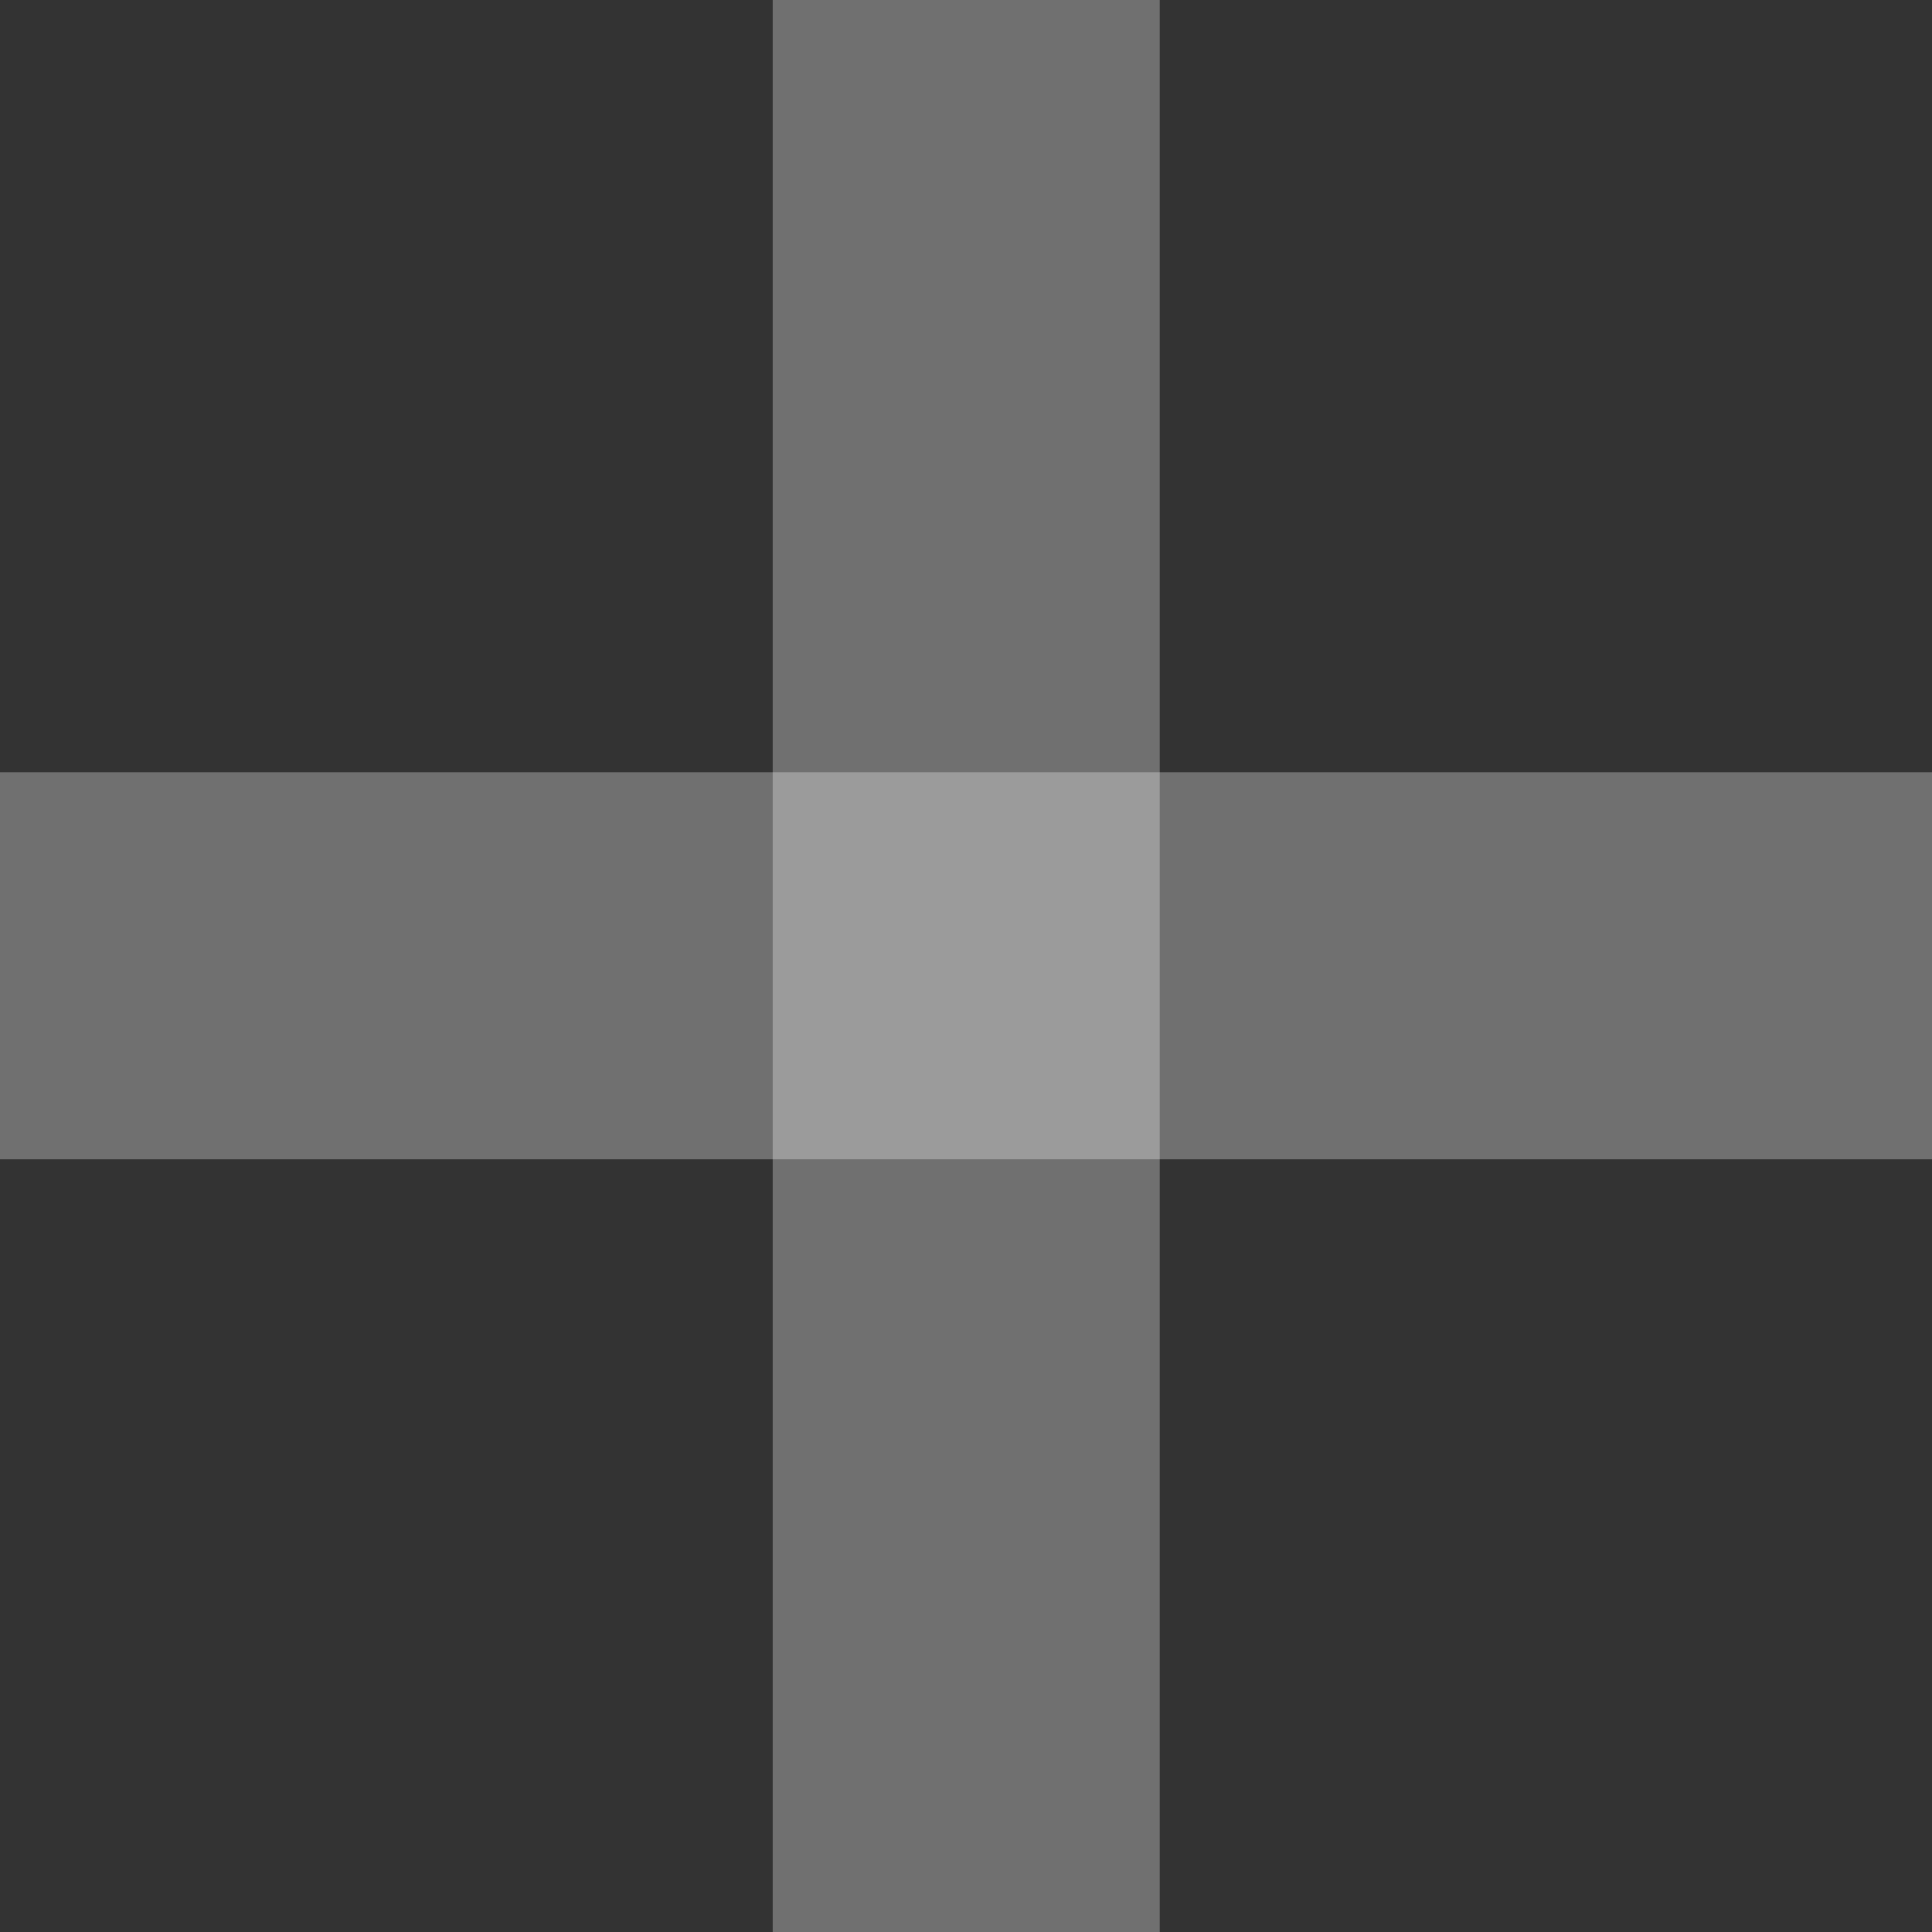 <svg id="Capa_1" data-name="Capa 1" xmlns="http://www.w3.org/2000/svg" viewBox="0 0 42.83 42.83"><rect x="0" y="0" width="42.83" height="42.83" fill="#333333" stroke="none"/><defs><style>.cls-1{fill:rgba(255,255,255, 0.3);}</style></defs><title>mas</title><rect class="cls-1" x="17.13" width="8.58" height="42.83"/><rect class="cls-1" x="17.13" width="8.58" height="42.83" transform="translate(0 42.83) rotate(-90)"/></svg>